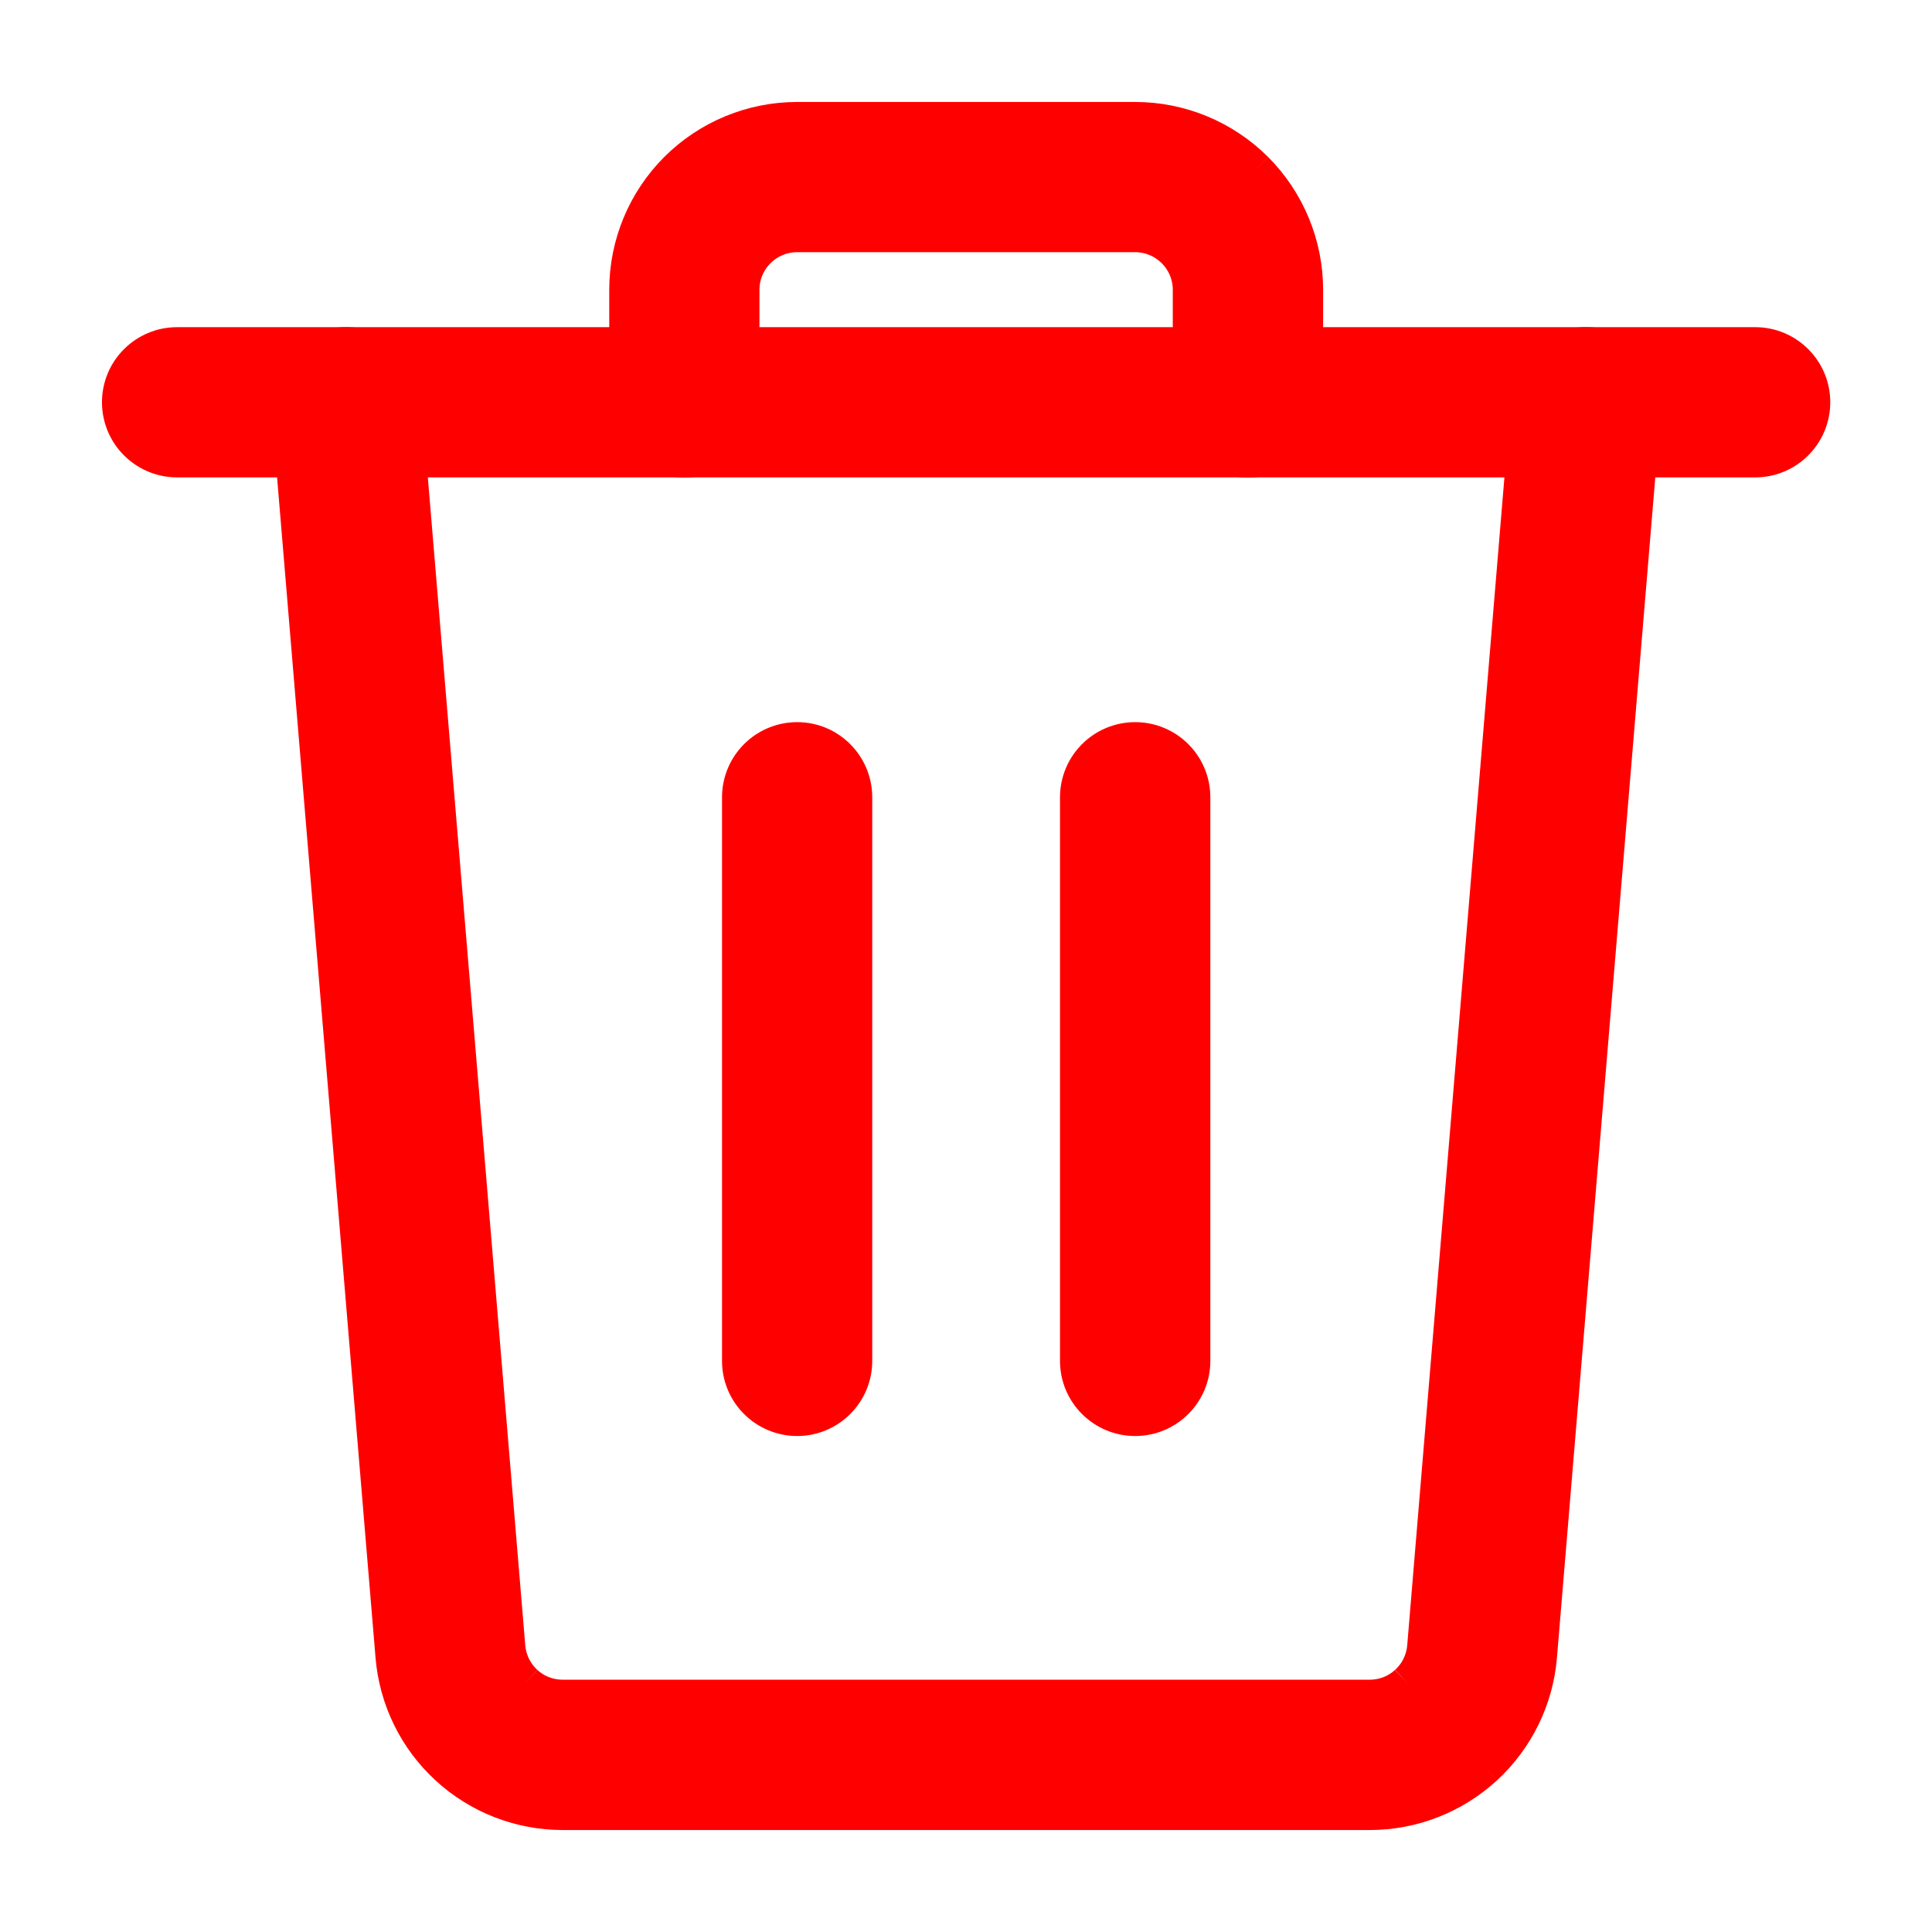 <svg width="16" height="16" viewBox="0 0 16 16" fill="none" xmlns="http://www.w3.org/2000/svg">
<path d="M1.467 2.865C1.209 2.865 1 3.074 1 3.331C1 3.589 1.209 3.798 1.467 3.798V2.865ZM14.536 3.798C14.793 3.798 15.002 3.589 15.002 3.331C15.002 3.074 14.793 2.865 14.536 2.865V3.798ZM1.467 3.798H14.536V2.865H1.467V3.798Z" fill="#FF0000"/>
<path d="M1.467 2.865C1.209 2.865 1 3.074 1 3.331C1 3.589 1.209 3.798 1.467 3.798M1.467 2.865V3.798M1.467 2.865H14.536M1.467 3.798H14.536M14.536 3.798C14.793 3.798 15.002 3.589 15.002 3.331C15.002 3.074 14.793 2.865 14.536 2.865M14.536 3.798V2.865" stroke="#FF0000" stroke-width="0.311"/>
<path d="M5.201 3.334C5.201 3.591 5.41 3.8 5.667 3.8C5.925 3.8 6.134 3.591 6.134 3.334H5.201ZM9.868 3.334C9.868 3.591 10.077 3.8 10.335 3.8C10.593 3.8 10.802 3.591 10.802 3.334H9.868ZM9.401 1H6.601V1.933H9.401V1ZM6.601 1C6.23 1 5.873 1.148 5.611 1.41L6.271 2.07C6.358 1.983 6.477 1.933 6.601 1.933V1ZM5.611 1.41C5.348 1.673 5.201 2.029 5.201 2.4H6.134C6.134 2.276 6.183 2.158 6.271 2.07L5.611 1.41ZM5.201 2.4V3.334H6.134V2.4H5.201ZM10.802 3.334V2.4H9.868V3.334H10.802ZM10.802 2.4C10.802 2.029 10.654 1.673 10.392 1.41L9.731 2.07C9.819 2.158 9.868 2.276 9.868 2.4H10.802ZM10.392 1.41C10.129 1.148 9.773 1 9.401 1V1.933C9.525 1.933 9.644 1.983 9.731 2.07L10.392 1.41Z" fill="#FF0000"/>
<path d="M6.601 1.467V1M6.601 1H9.401M6.601 1V1.933M6.601 1C6.23 1 5.873 1.148 5.611 1.41M5.667 2.4H5.201M5.201 2.4C5.201 2.029 5.348 1.673 5.611 1.41M5.201 2.4H6.134M5.201 2.4V3.334M5.201 3.334C5.201 3.591 5.41 3.8 5.667 3.8C5.925 3.8 6.134 3.591 6.134 3.334M5.201 3.334H6.134M6.134 3.334V2.4M9.868 3.334C9.868 3.591 10.077 3.8 10.335 3.8C10.593 3.8 10.802 3.591 10.802 3.334M9.868 3.334H10.802M9.868 3.334V2.4M10.802 3.334V2.4M10.335 2.4H10.802M10.802 2.4H9.868M10.802 2.4C10.802 2.029 10.654 1.673 10.392 1.41M9.401 1V1.933M9.401 1C9.773 1 10.129 1.148 10.392 1.41M6.601 1.933H9.401M6.601 1.933C6.477 1.933 6.358 1.983 6.271 2.07M9.401 1.933C9.525 1.933 9.644 1.983 9.731 2.07M5.611 1.41L6.271 2.07M6.271 2.07C6.183 2.158 6.134 2.276 6.134 2.4M9.868 2.4C9.868 2.276 9.819 2.158 9.731 2.07M10.392 1.41L9.731 2.07" stroke="#FF0000" stroke-width="0.311"/>
<path d="M6.135 11.271C6.135 11.528 6.344 11.737 6.602 11.737C6.859 11.737 7.068 11.528 7.068 11.271H6.135ZM7.068 6.603C7.068 6.345 6.859 6.136 6.602 6.136C6.344 6.136 6.135 6.345 6.135 6.603H7.068ZM7.068 11.271V6.603H6.135V11.271H7.068Z" fill="#FF0000"/>
<path d="M6.135 11.271C6.135 11.528 6.344 11.737 6.602 11.737C6.859 11.737 7.068 11.528 7.068 11.271M6.135 11.271H7.068M6.135 11.271V6.603M7.068 11.271V6.603M7.068 6.603C7.068 6.345 6.859 6.136 6.602 6.136C6.344 6.136 6.135 6.345 6.135 6.603M7.068 6.603H6.135" stroke="#FF0000" stroke-width="0.311"/>
<path d="M8.934 11.271C8.934 11.528 9.143 11.737 9.401 11.737C9.659 11.737 9.868 11.528 9.868 11.271H8.934ZM9.868 6.603C9.868 6.345 9.659 6.136 9.401 6.136C9.143 6.136 8.934 6.345 8.934 6.603H9.868ZM9.868 11.271V6.603H8.934V11.271H9.868Z" fill="#FF0000"/>
<path d="M8.934 11.271C8.934 11.528 9.143 11.737 9.401 11.737C9.659 11.737 9.868 11.528 9.868 11.271M8.934 11.271H9.868M8.934 11.271V6.603M9.868 11.271V6.603M9.868 6.603C9.868 6.345 9.659 6.136 9.401 6.136C9.143 6.136 8.934 6.345 8.934 6.603M9.868 6.603H8.934" stroke="#FF0000" stroke-width="0.311"/>
<path d="M3.332 3.293C3.311 3.036 3.085 2.845 2.828 2.866C2.571 2.888 2.381 3.113 2.402 3.37L3.332 3.293ZM13.601 3.37C13.622 3.113 13.431 2.888 13.174 2.866C12.917 2.845 12.692 3.036 12.67 3.293L13.601 3.37ZM11.809 13.638C11.799 13.755 11.746 13.864 11.659 13.943L12.292 14.63C12.55 14.392 12.71 14.066 12.739 13.716L11.809 13.638ZM11.659 13.943C11.573 14.023 11.46 14.066 11.343 14.066L11.343 15C11.695 15 12.033 14.868 12.292 14.63L11.659 13.943ZM11.343 14.066H4.66V15H11.343L11.343 14.066ZM4.66 14.066C4.543 14.066 4.43 14.023 4.344 13.943L3.712 14.63C3.97 14.868 4.309 15 4.66 15V14.066ZM4.344 13.943C4.258 13.864 4.205 13.755 4.195 13.638L3.265 13.716C3.294 14.066 3.453 14.392 3.712 14.63L4.344 13.943ZM4.195 13.638L3.332 3.293L2.402 3.37L3.265 13.716L4.195 13.638ZM12.67 3.293L11.809 13.638L12.739 13.716L13.601 3.37L12.67 3.293Z" fill="#FF0000"/>
<path d="M12.274 13.677L11.809 13.638M11.809 13.638C11.799 13.755 11.746 13.864 11.659 13.943M11.809 13.638L12.739 13.716M11.809 13.638L12.67 3.293M11.343 14.533L11.343 14.066M11.343 14.066C11.46 14.066 11.573 14.023 11.659 13.943M11.343 14.066L11.343 15M11.343 14.066H4.66M4.66 14.533V14.066M4.66 14.066V15M4.66 14.066C4.543 14.066 4.43 14.023 4.344 13.943M3.73 13.677L4.195 13.638M4.195 13.638C4.205 13.755 4.258 13.864 4.344 13.943M4.195 13.638L3.265 13.716M4.195 13.638L3.332 3.293M3.332 3.293C3.311 3.036 3.085 2.845 2.828 2.866C2.571 2.888 2.381 3.113 2.402 3.37M3.332 3.293L2.402 3.37M2.402 3.37L3.265 13.716M13.601 3.37C13.622 3.113 13.431 2.888 13.174 2.866C12.917 2.845 12.692 3.036 12.67 3.293M13.601 3.37L12.67 3.293M13.601 3.37L12.739 13.716M11.659 13.943L12.292 14.63M12.292 14.63C12.55 14.392 12.71 14.066 12.739 13.716M12.292 14.63C12.033 14.868 11.695 15 11.343 15M11.343 15H4.66M4.66 15C4.309 15 3.97 14.868 3.712 14.63M4.344 13.943L3.712 14.63M3.712 14.63C3.453 14.392 3.294 14.066 3.265 13.716" stroke="#FF0000" stroke-width="0.311"/>
</svg>
